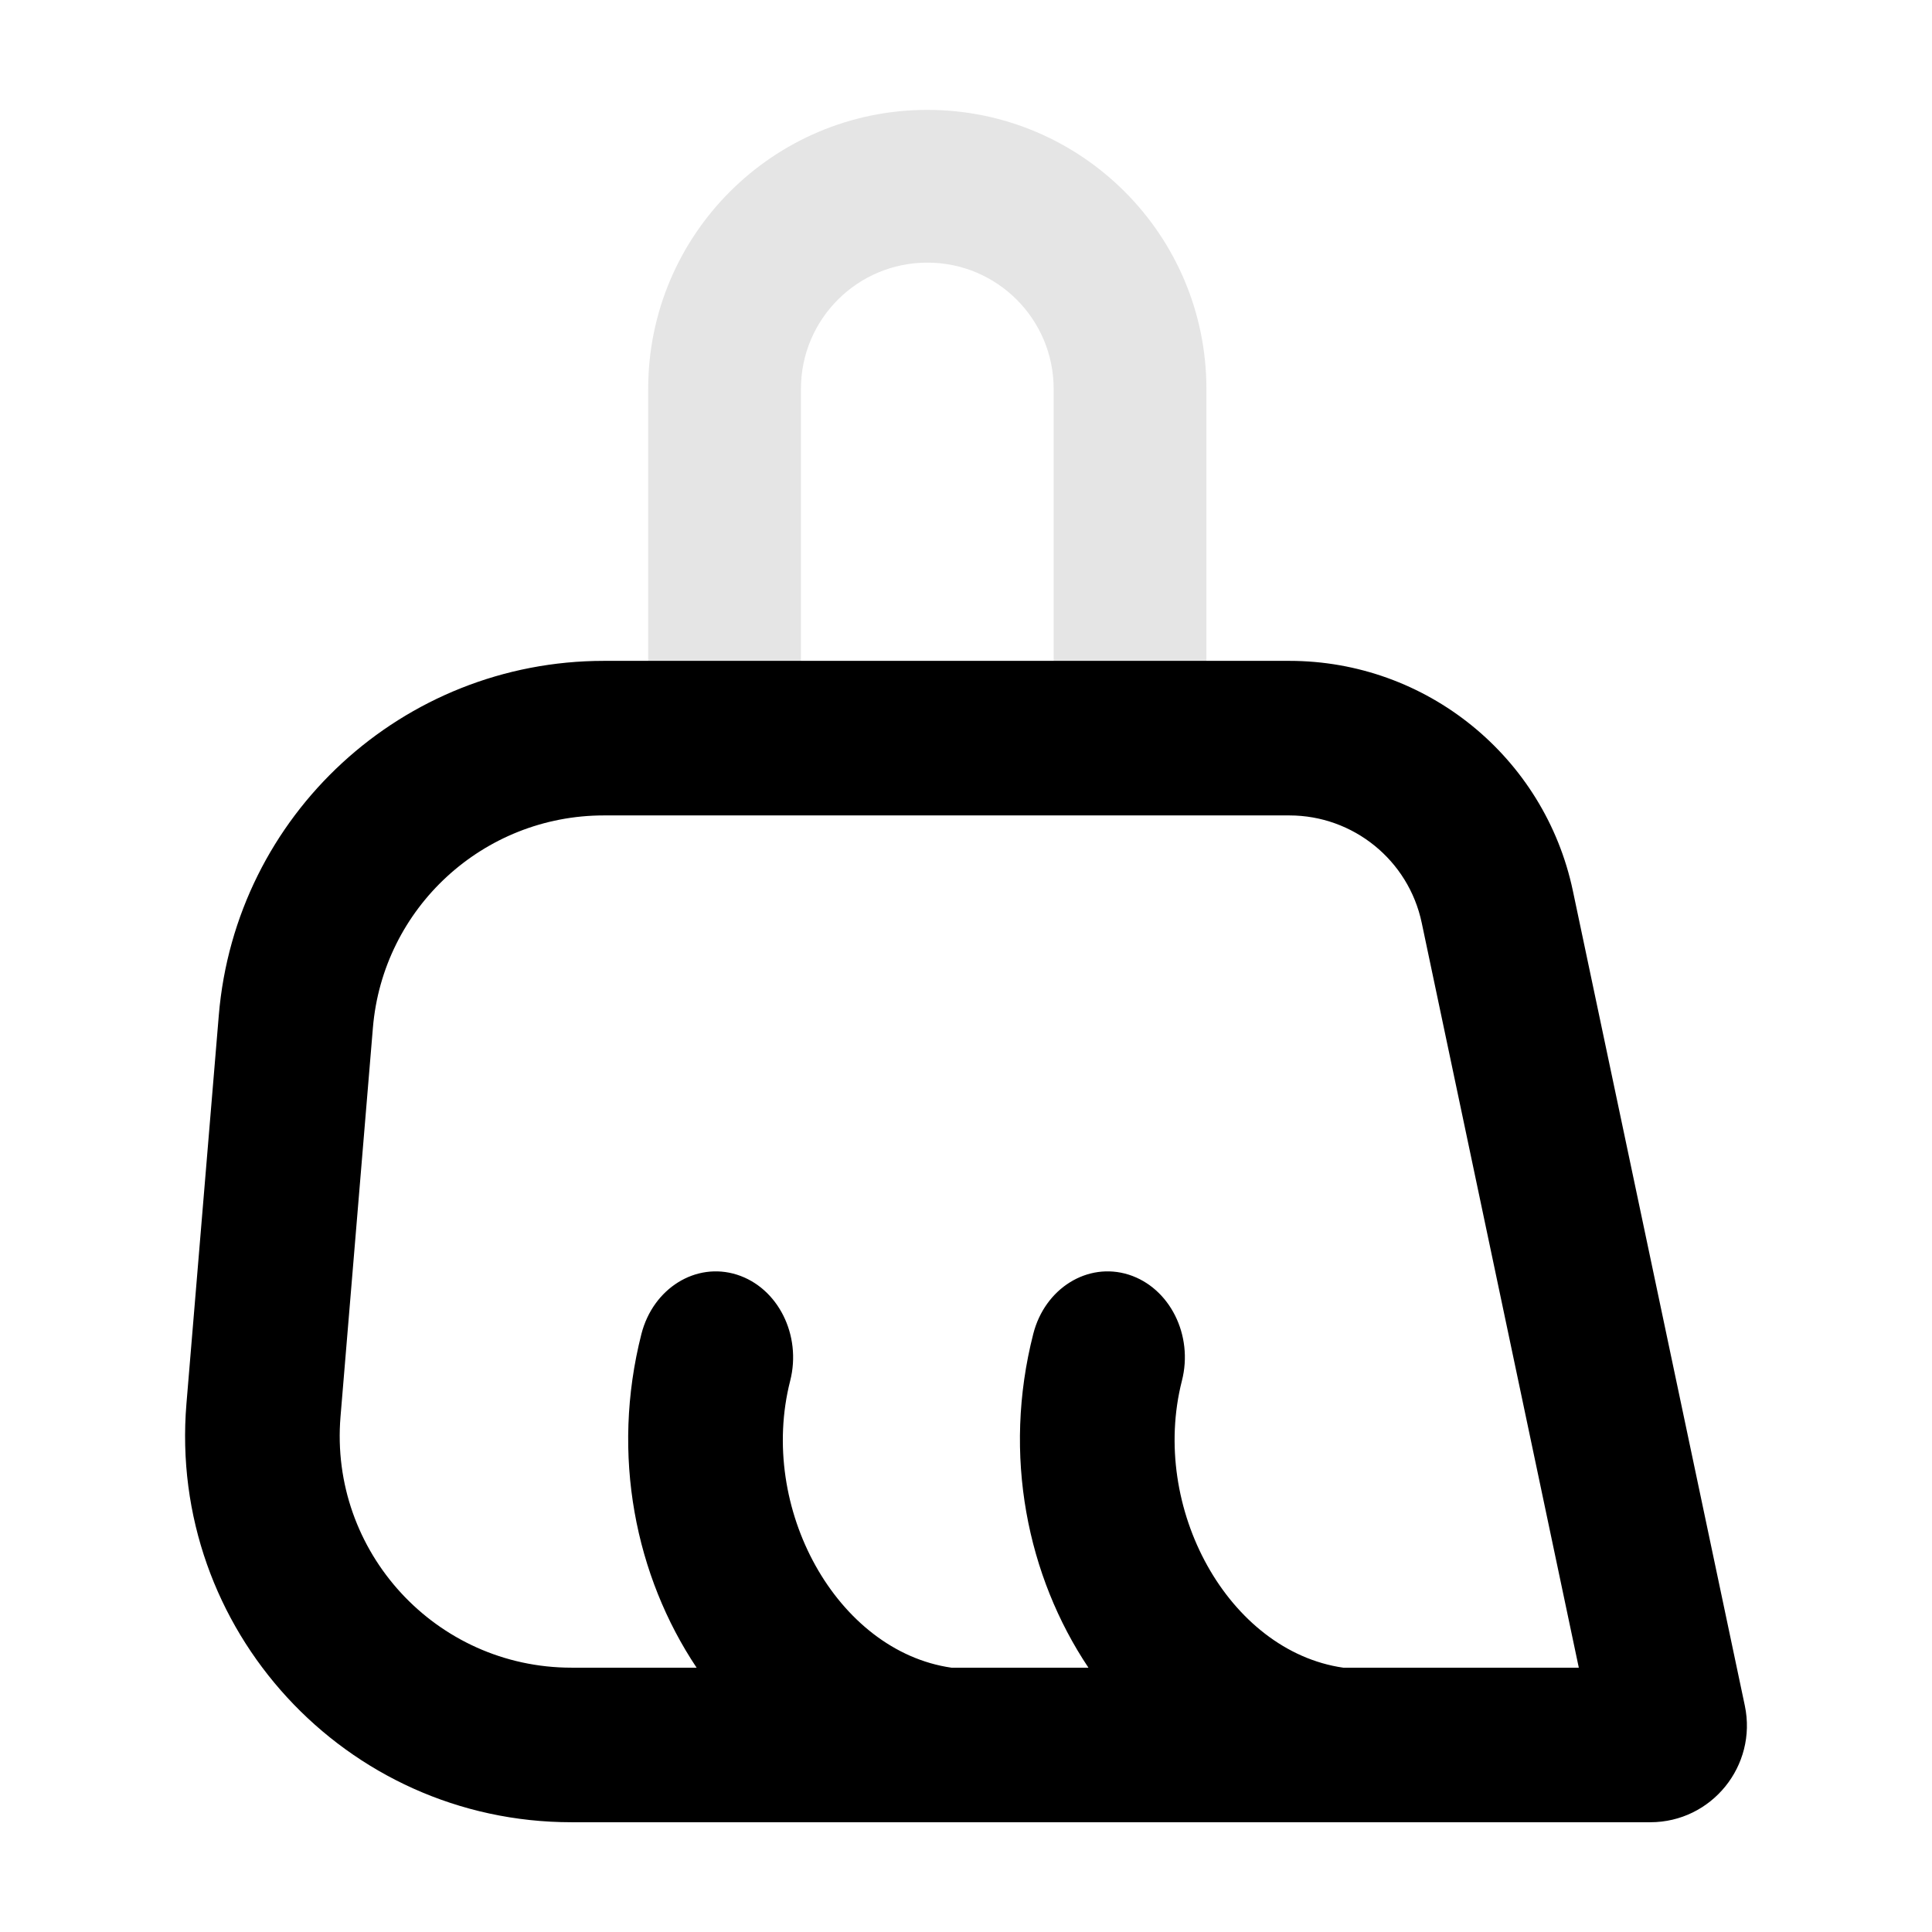 <svg width="16" height="16" viewBox="0 0 16 16" fill="none" xmlns="http://www.w3.org/2000/svg">
<mask id="mask0_102_1161" style="mask-type:alpha" maskUnits="userSpaceOnUse" x="0" y="0" width="16" height="16">
<rect width="16" height="16" fill="#D9D9D9"/>
</mask>
<g mask="url(#mask0_102_1161)">
<path d="M5.368 3.221C5.368 1.945 6.403 0.91 7.68 0.91C8.956 0.91 9.991 1.945 9.991 3.221V6.748H8.726V3.221C8.726 2.643 8.258 2.175 7.68 2.175C7.101 2.175 6.633 2.643 6.633 3.221V6.748H5.368V3.221Z" fill="#E5E5E5"/>
<path fill-rule="evenodd" clip-rule="evenodd" d="M5.001 5.473C3.336 5.473 1.95 6.749 1.812 8.408L1.544 11.625C1.389 13.491 2.861 15.091 4.733 15.091H13.667C14.175 15.091 14.554 14.623 14.45 14.126L13.026 7.378C12.792 6.268 11.812 5.473 10.678 5.473H5.001ZM10.678 6.753H5.001C4.002 6.753 3.17 7.519 3.088 8.514L2.82 11.732C2.727 12.851 3.61 13.811 4.733 13.811H5.769C5.264 13.055 5.056 12.053 5.312 11.047C5.409 10.669 5.762 10.449 6.102 10.556C6.443 10.664 6.64 11.057 6.544 11.435C6.275 12.489 6.929 13.674 7.879 13.811H9.014C8.508 13.055 8.3 12.053 8.557 11.047C8.653 10.669 9.007 10.449 9.347 10.556C9.687 10.664 9.885 11.057 9.788 11.435C9.52 12.489 10.174 13.674 11.124 13.811H13.075L11.774 7.642C11.665 7.124 11.207 6.753 10.678 6.753Z" fill="black"/>
</g>
</svg>
